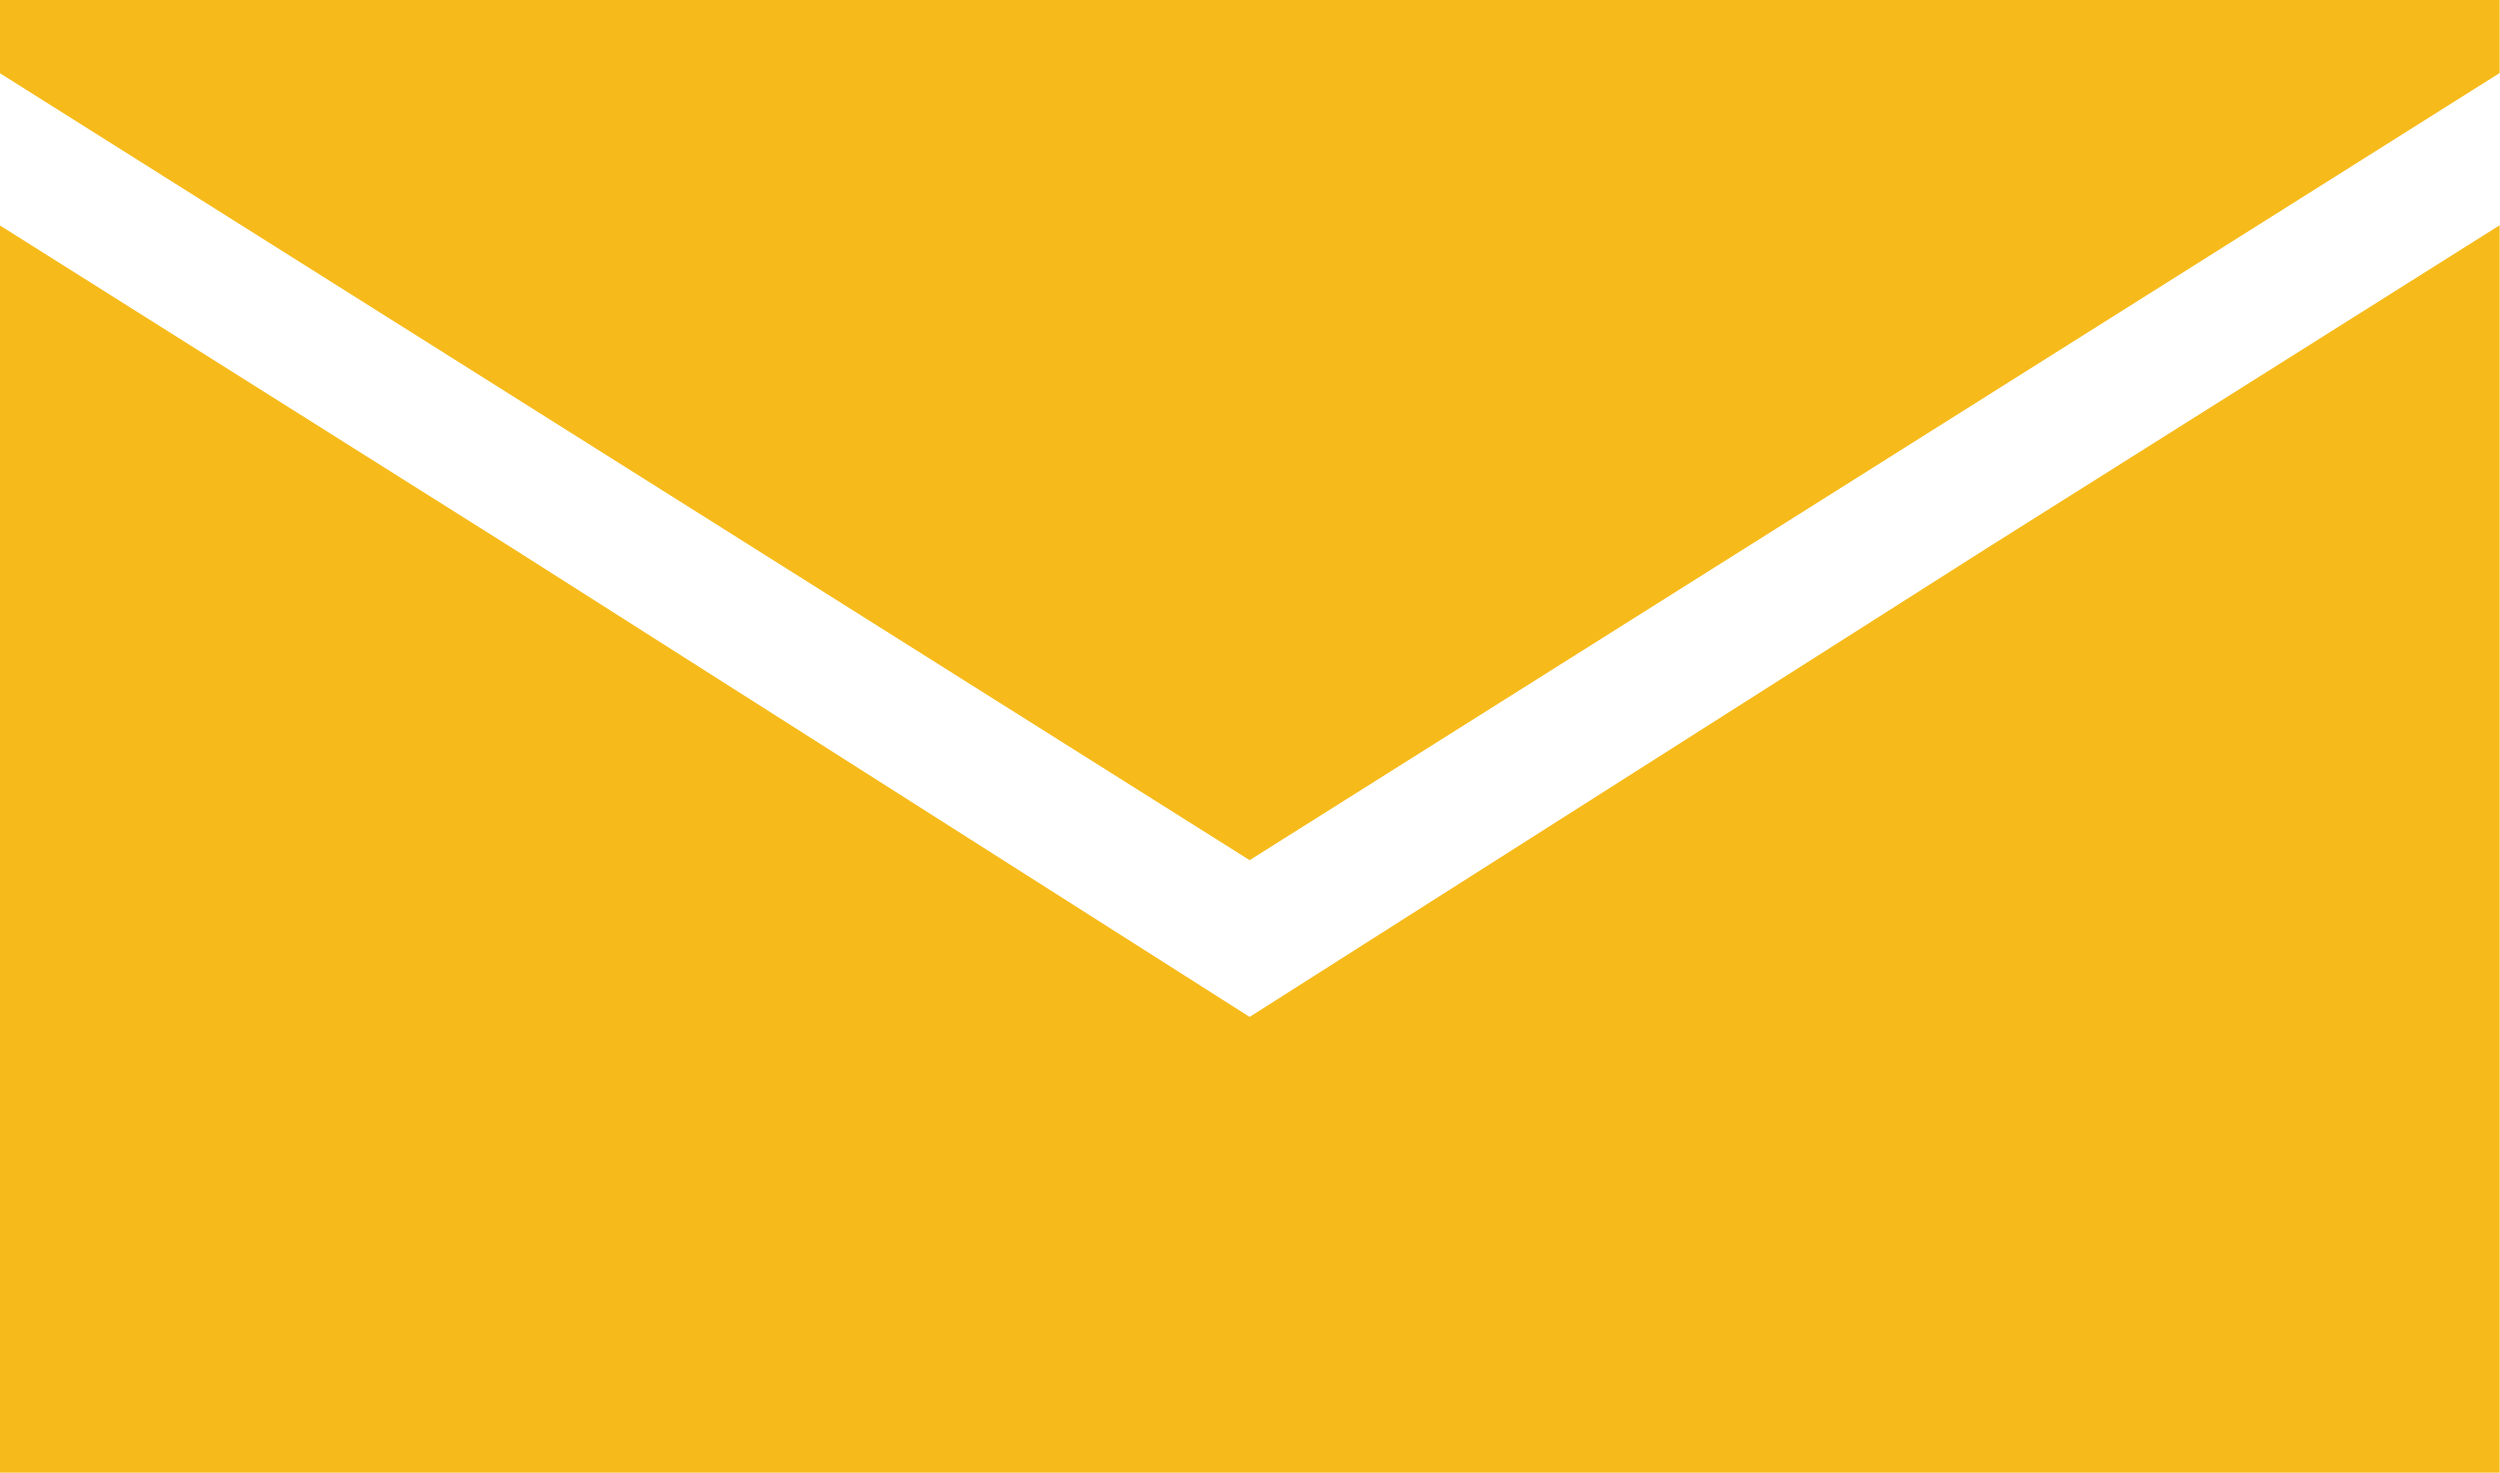 <svg xmlns="http://www.w3.org/2000/svg" fill="none" viewBox="0.05 0.1 20.4 12.02">
<path d="M0.047 0.096V0.696L10.247 7.119L20.447 0.696V0.096H0.047Z" fill="#F6BB1A"/>
<path d="M10.247 8.398L4.239 4.578L0.047 1.938V12.117H20.447V1.938L16.255 4.578L10.247 8.398Z" fill="#F6BB1A"/>
</svg>